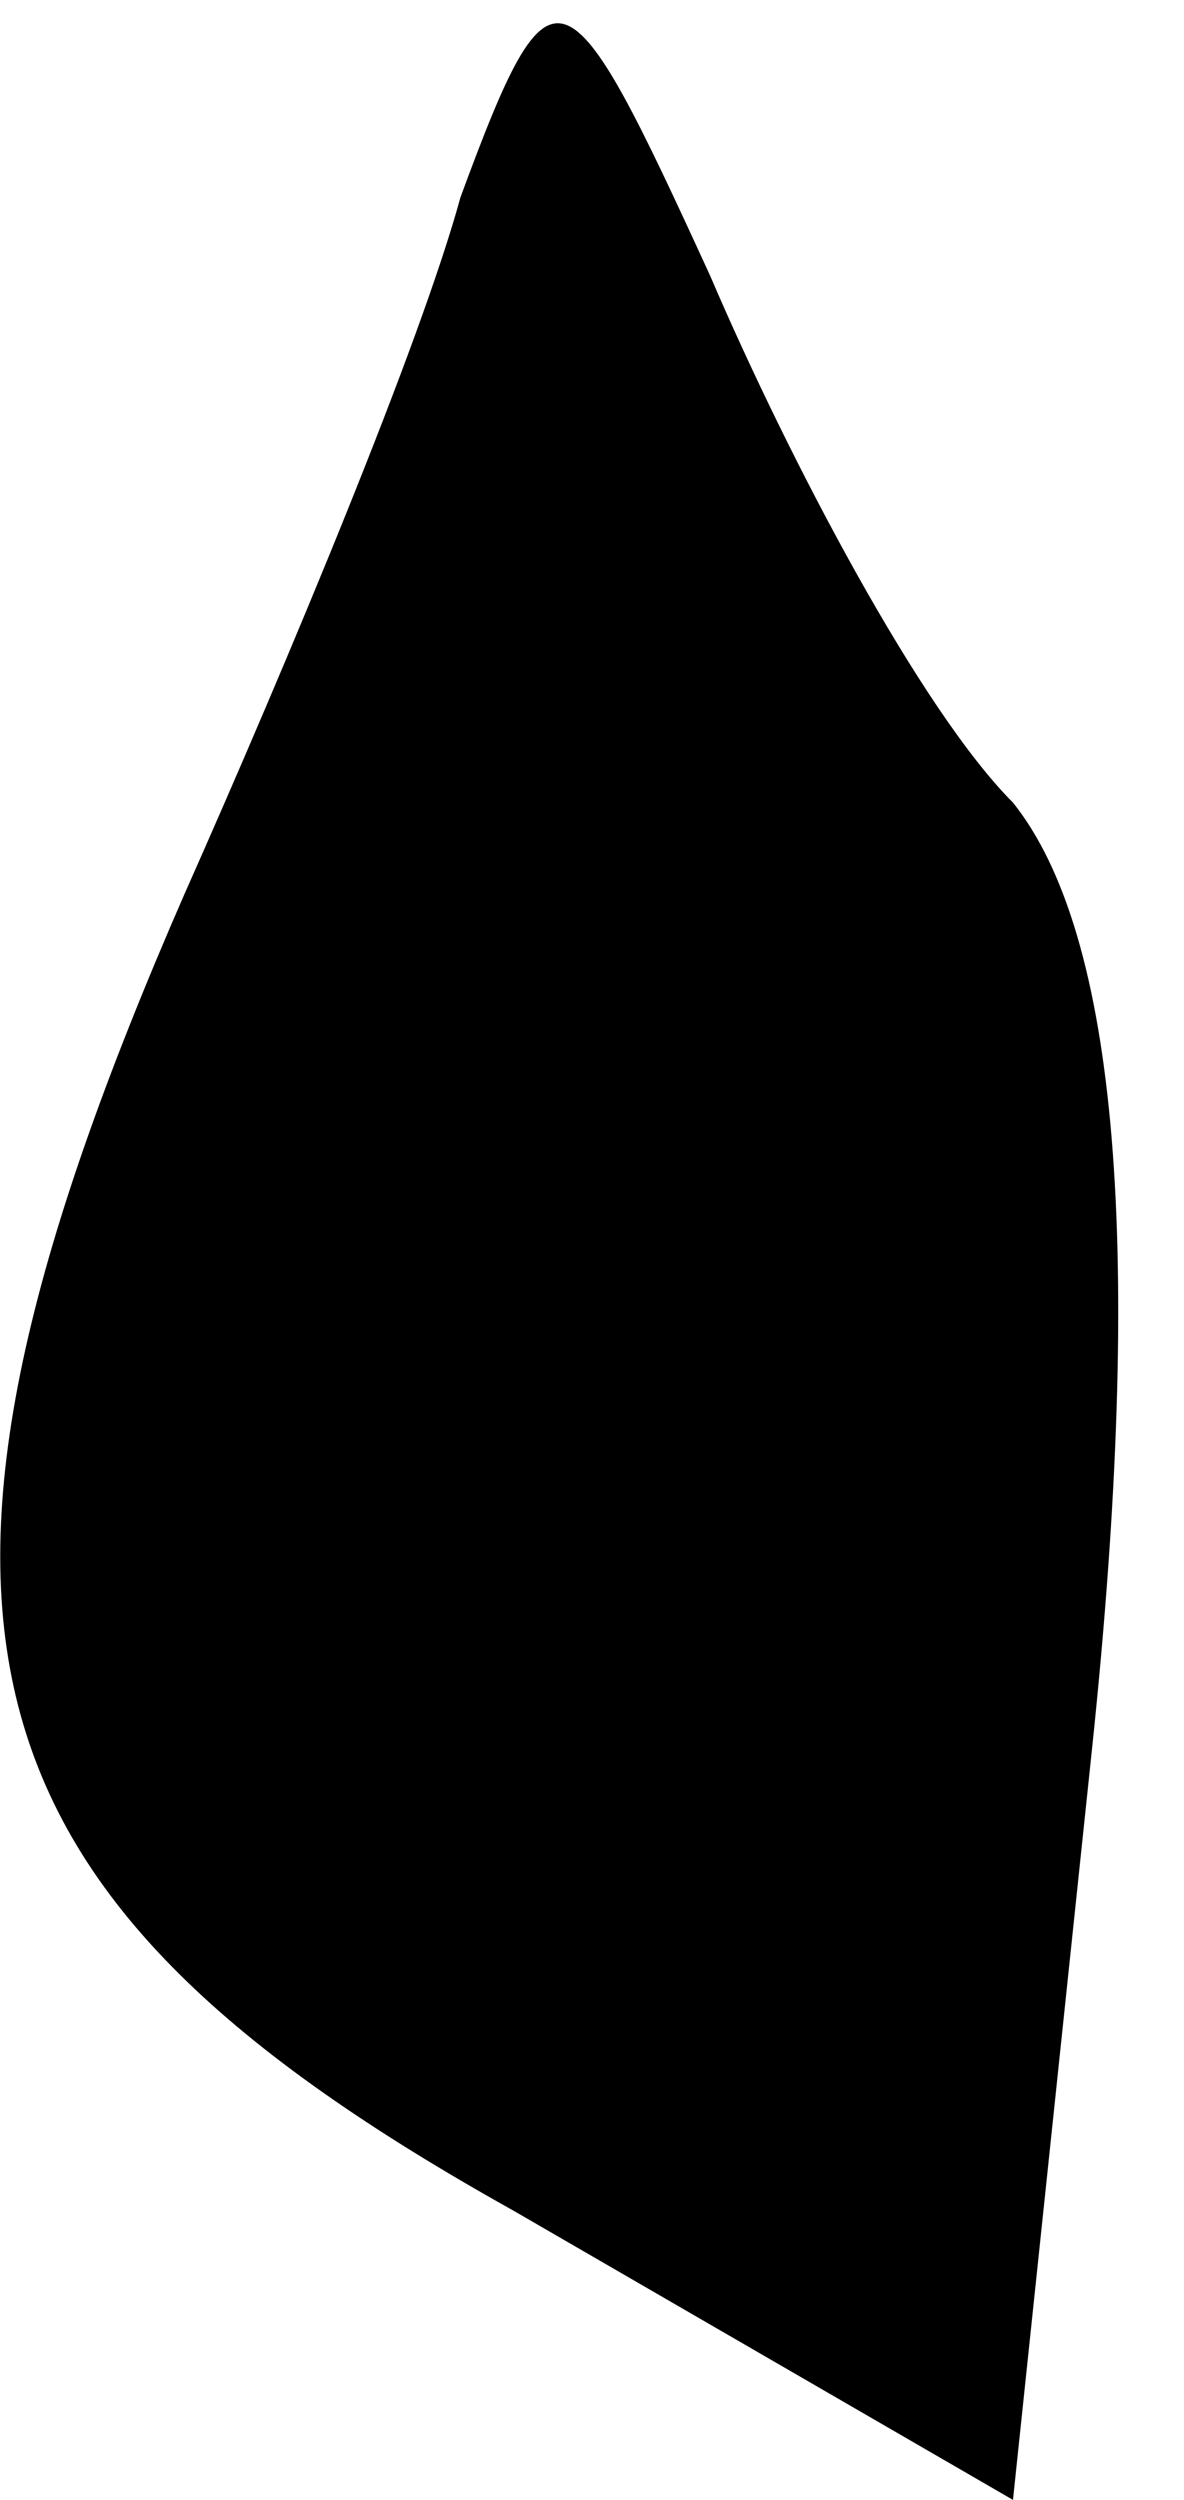 <?xml version="1.0" standalone="no"?>
<!DOCTYPE svg PUBLIC "-//W3C//DTD SVG 20010904//EN"
 "http://www.w3.org/TR/2001/REC-SVG-20010904/DTD/svg10.dtd">
<svg version="1.0" xmlns="http://www.w3.org/2000/svg"
 width="9pt" height="19pt" viewBox="0 0 9 19"
 preserveAspectRatio="xMidYMid meet">
<g transform="translate(0,19) scale(0.1,-0.1)"
fill="#000000" stroke="none">
<path fill="#000000" stroke="none" d="M35 175 c-3 -11 -13 -35 -21 -53 -24
-55 -18 -76 25 -100 l38 -22 6 57 c4 38 2 62 -6 72 -7 7 -17 26 -23 40 -11 24
-12 25 -19 6z"/>
</g>
</svg>
